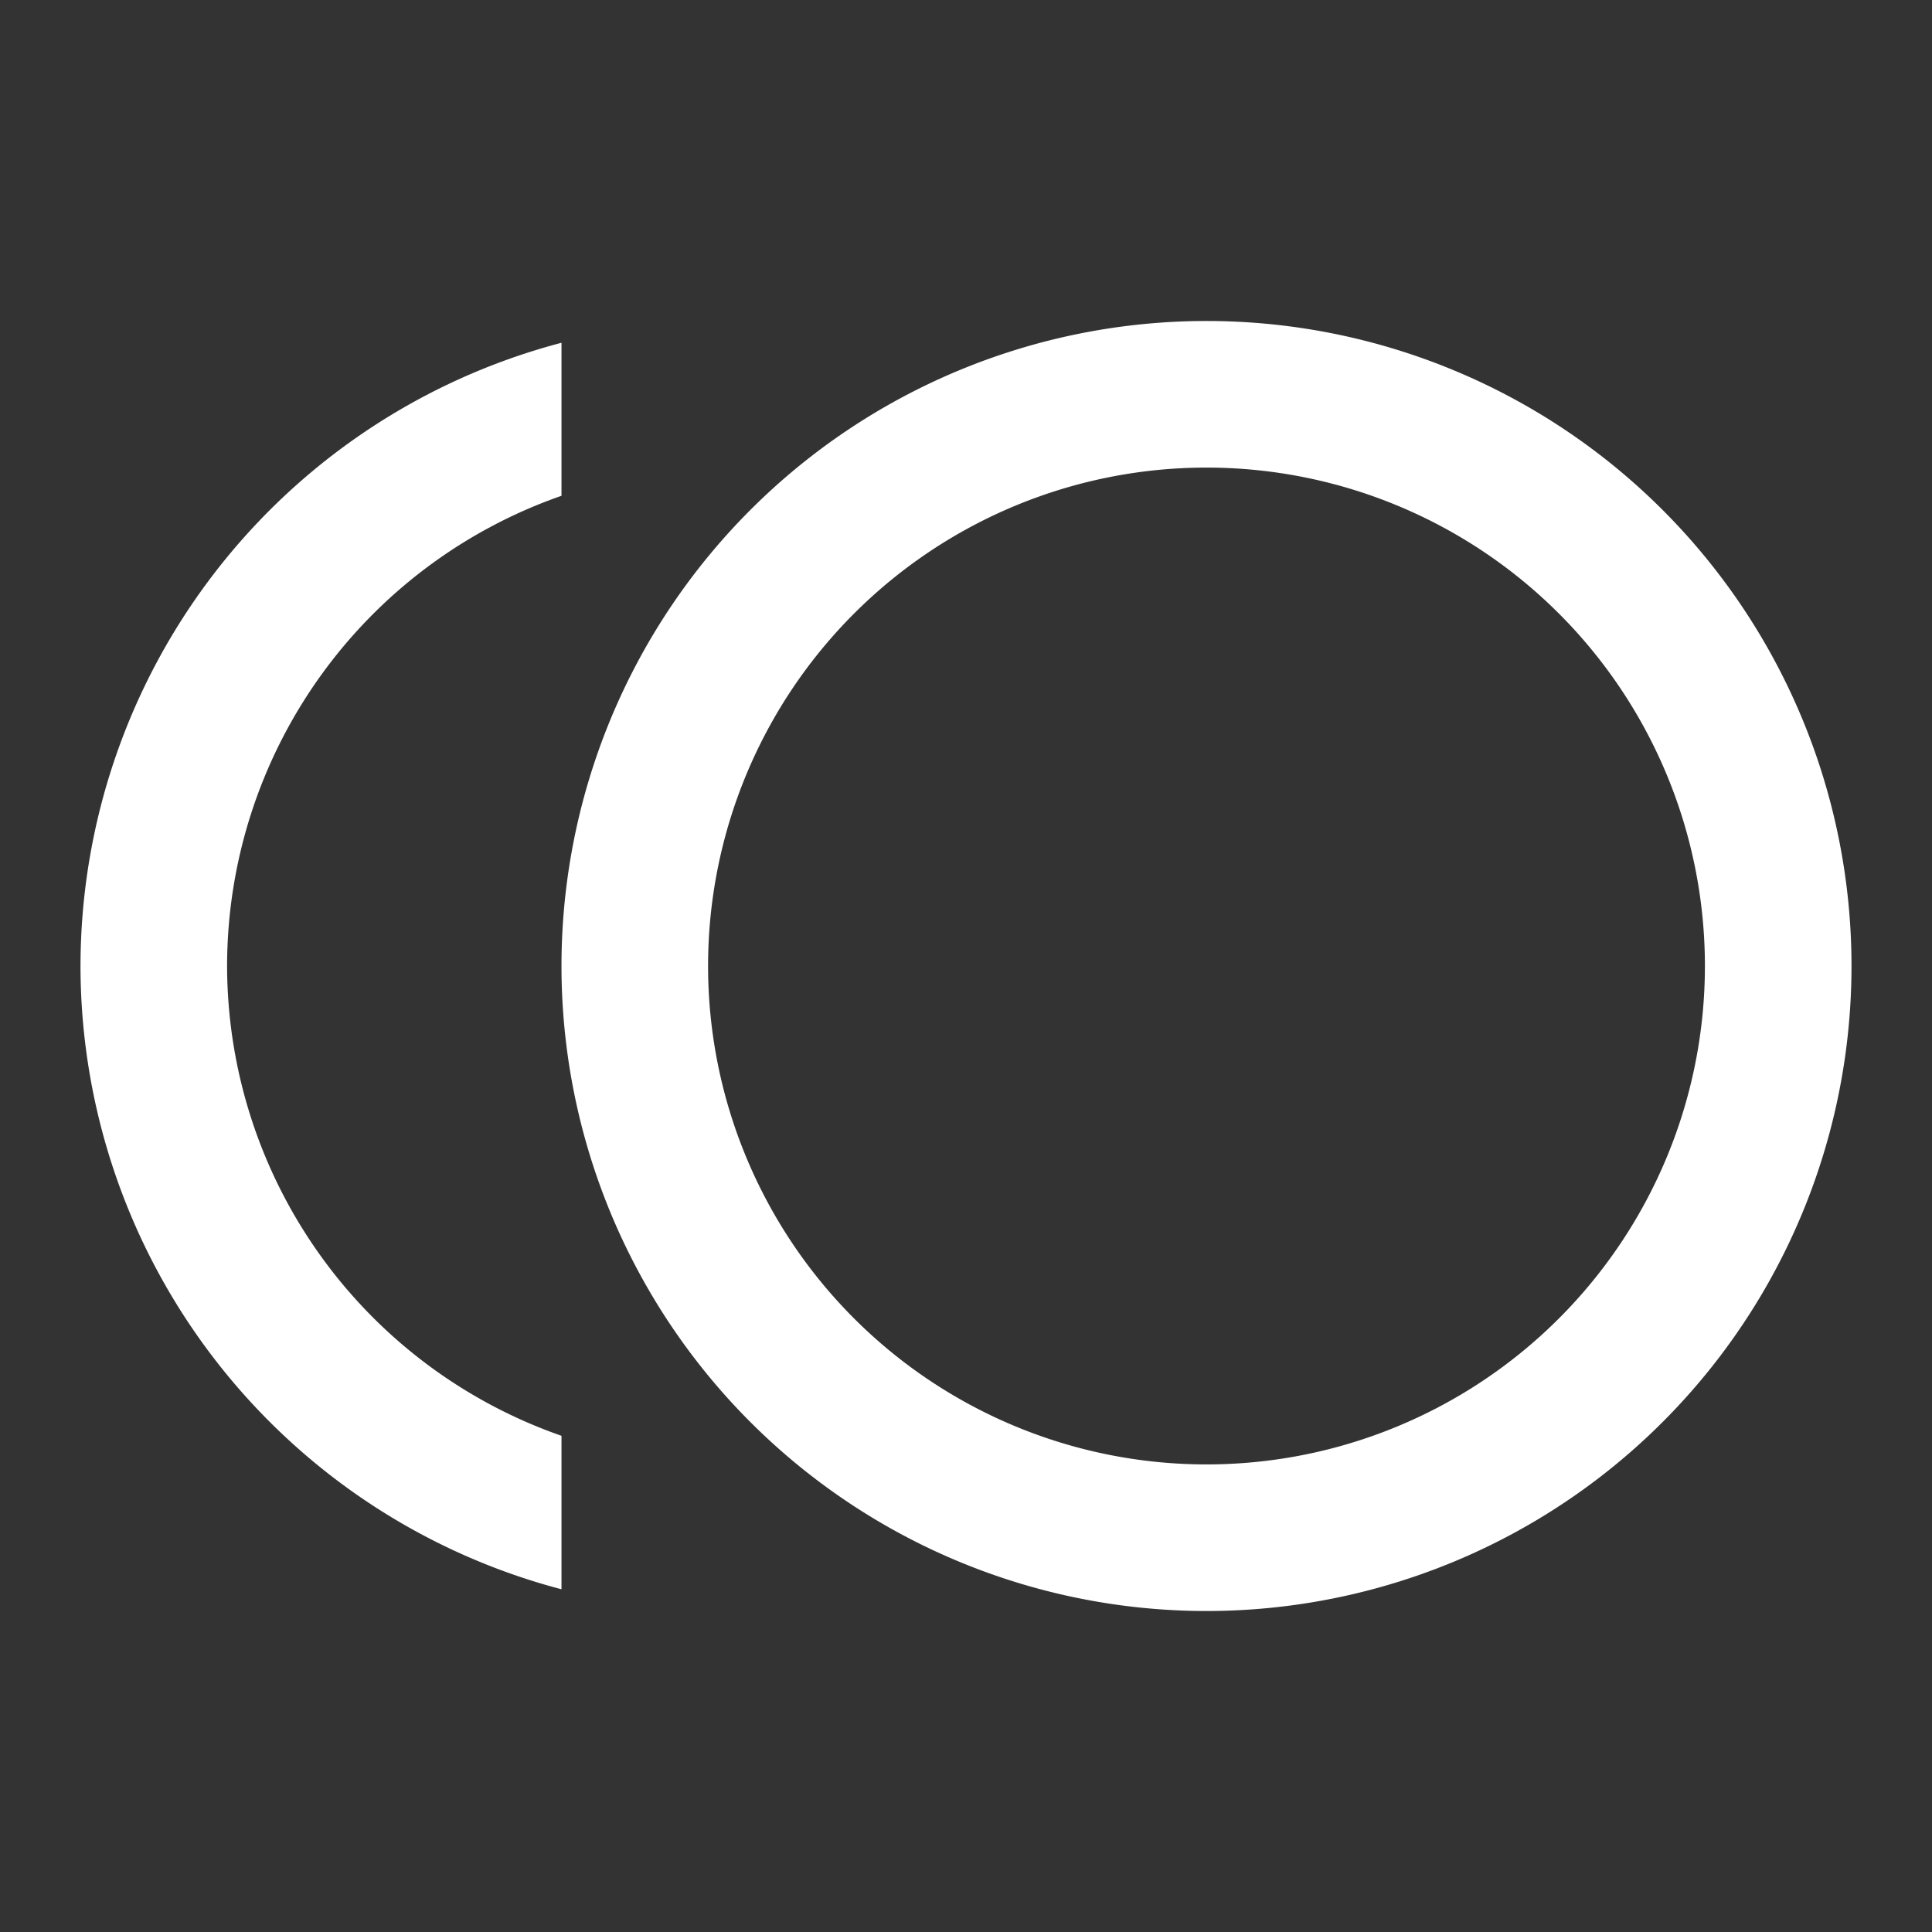 <?xml version="1.0" encoding="UTF-8"?>
<svg version="1.1" viewBox="0 0 48 48" xmlns="http://www.w3.org/2000/svg">
    <rect x="0" y="0" width="48" height="48" fill="#333333" stroke="none"/>
    <path d="m29.975 7.975a16.025 16.025 0 0 0-16.025 16.025 16.025 16.025 0 0 0 16.025 16.025 16.025 16.025 0 0 0 16.025-16.025 16.025 16.025 0 0 0-16.025-16.025zm0 3.642a12.383 12.383 0 0 1 12.383 12.383 12.383 12.383 0 0 1-12.383 12.383 12.383 12.383 0 0 1-12.383-12.383 12.383 12.383 0 0 1 12.383-12.383z" fill="#fff" style="paint-order:stroke markers fill"/>
    <path d="m13.95 8.516a16.025 16.025 0 0 0-11.95 15.479 16.025 16.025 0 0 0 11.95 15.49v-3.813a12.383 12.383 0 0 1-8.308-11.677 12.383 12.383 0 0 1 8.308-11.677z" fill="#fff" style="paint-order:stroke markers fill"/>
</svg>
